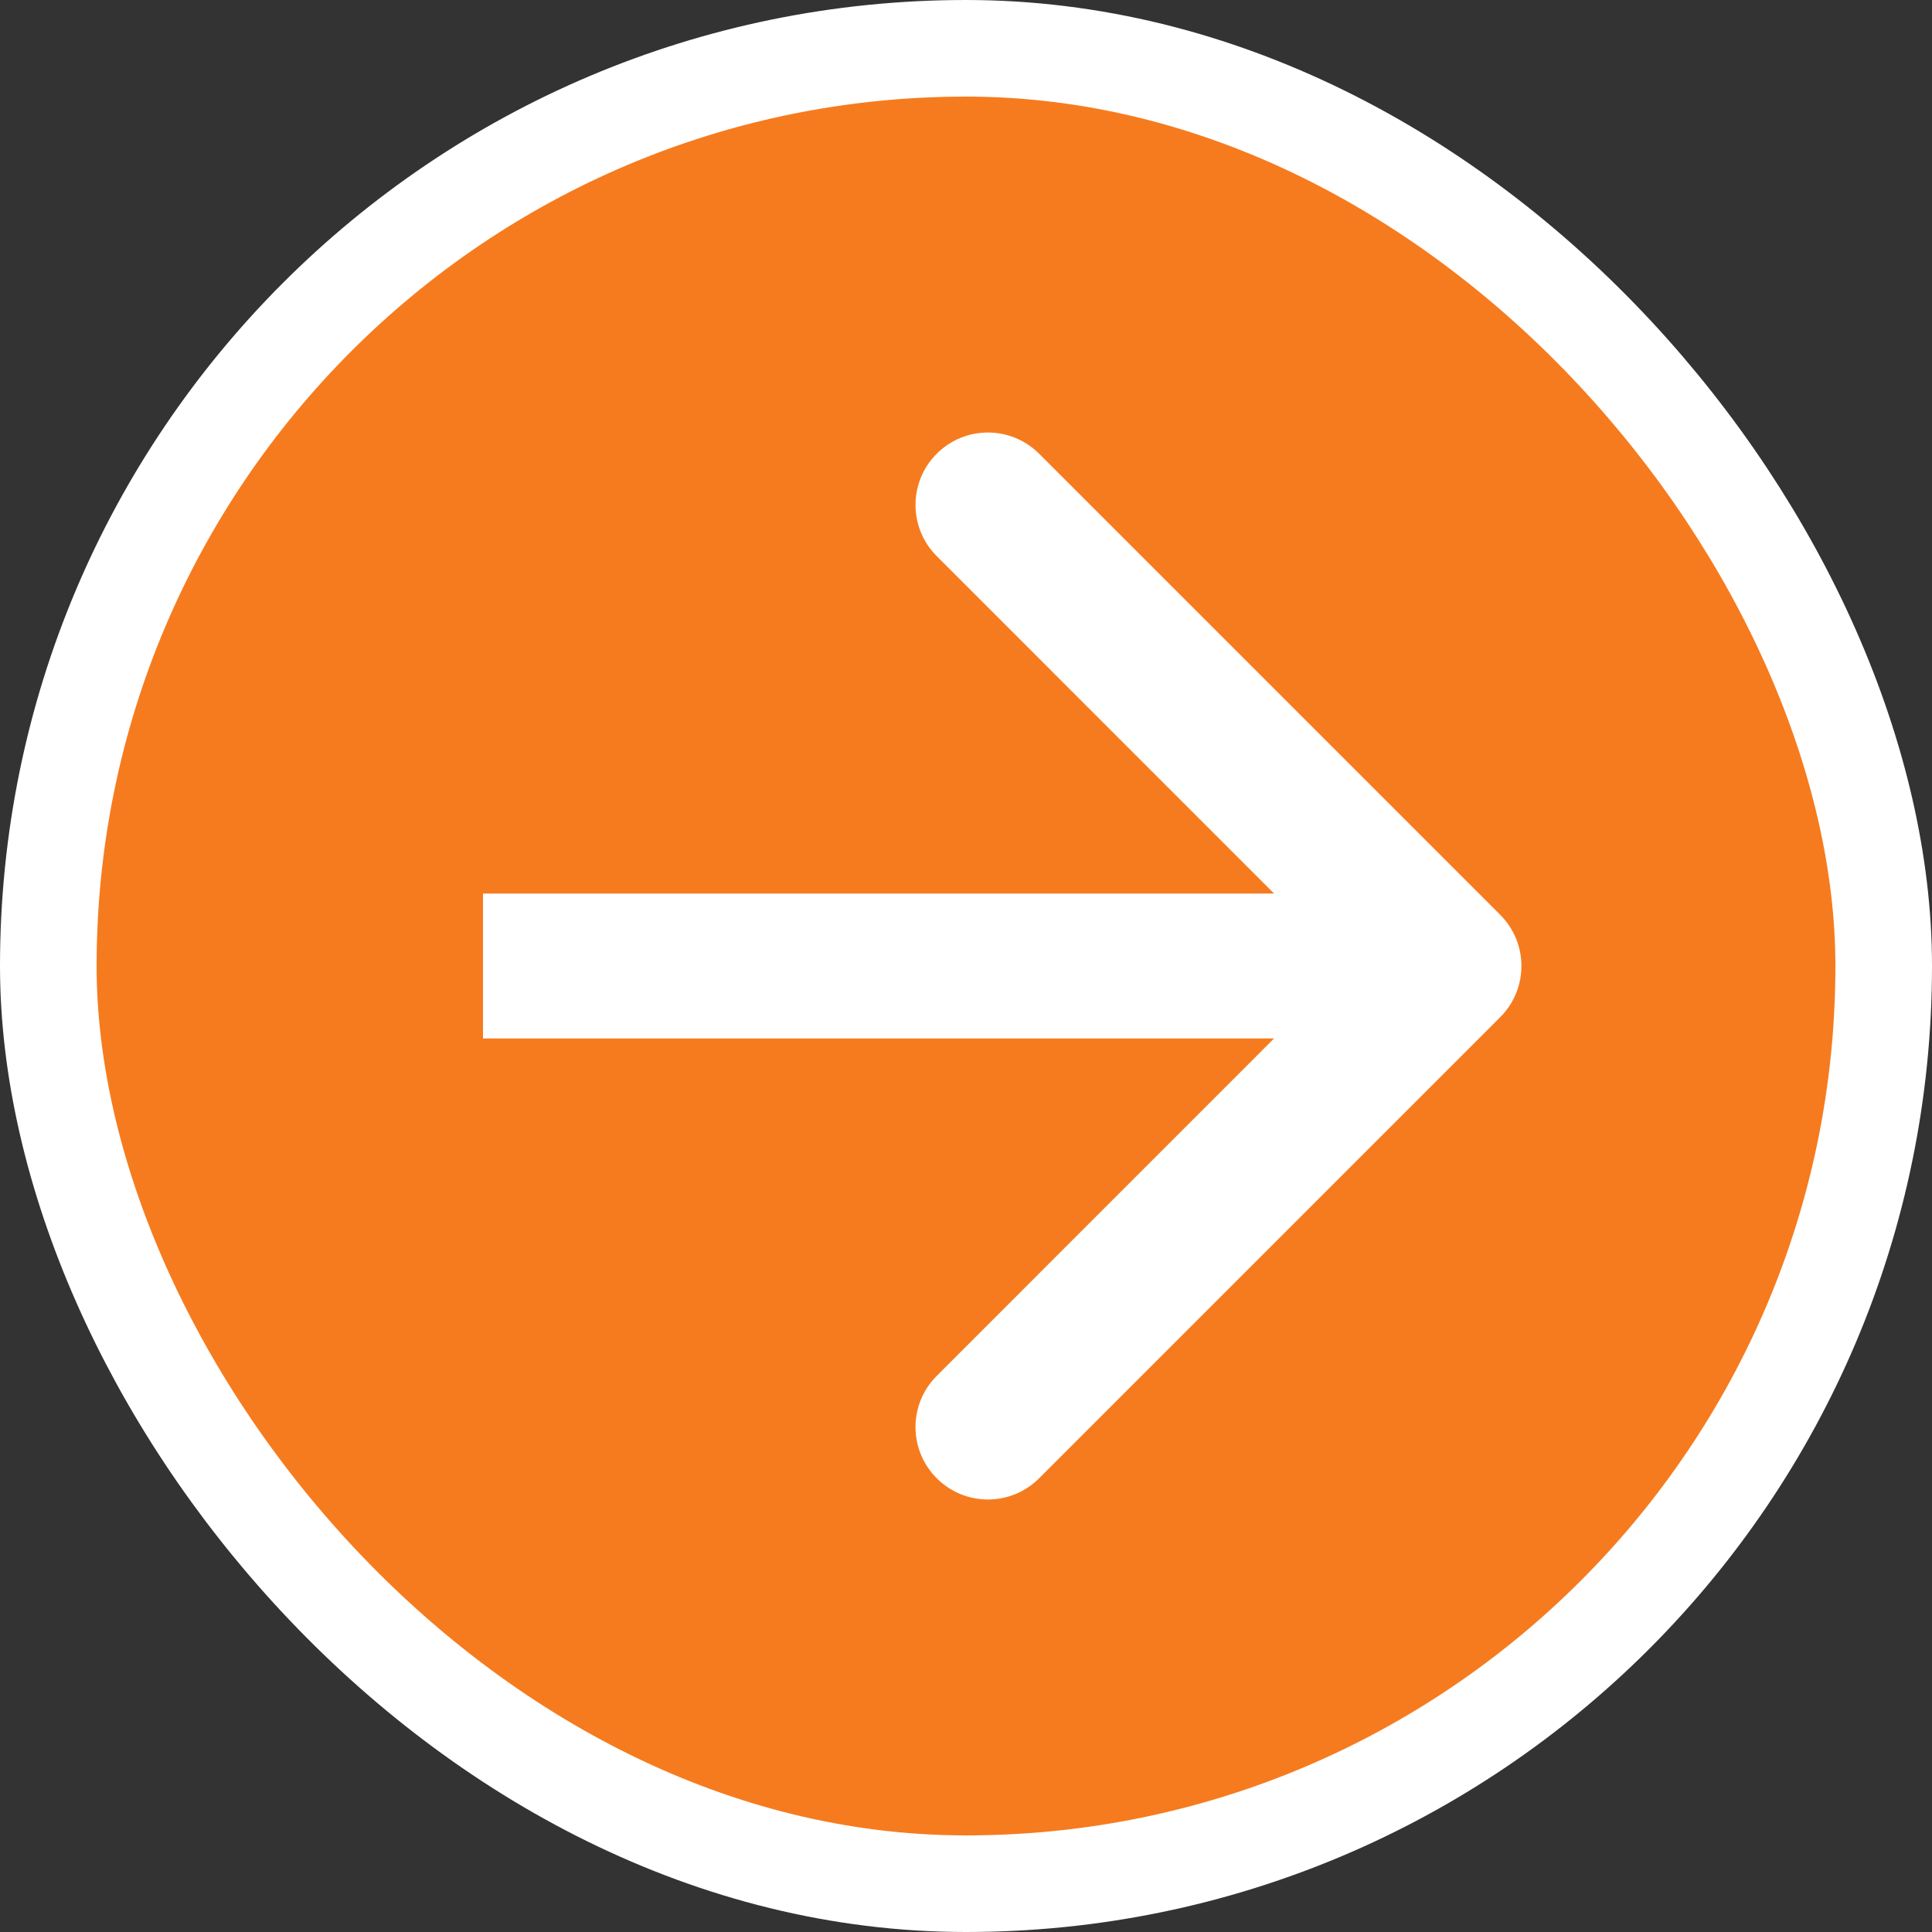 <svg width="20" height="20" viewBox="0 0 20 20" fill="none" xmlns="http://www.w3.org/2000/svg">
<rect x="0" y="0" width="20" height="20" fill="#333333" stroke="none"/>
<rect x="0.5" y="0.5" width="19" height="19" rx="9.5" fill="#F67B1E" stroke="white"/>
<path d="M15.53 10.53C15.823 10.237 15.823 9.763 15.53 9.47L10.757 4.697C10.464 4.404 9.99 4.404 9.697 4.697C9.404 4.99 9.404 5.464 9.697 5.757L13.939 10L9.697 14.243C9.404 14.536 9.404 15.01 9.697 15.303C9.99 15.596 10.464 15.596 10.757 15.303L15.53 10.53ZM5 10.75L15 10.75V9.25L5 9.25V10.75Z" fill="white"/>
</svg>
